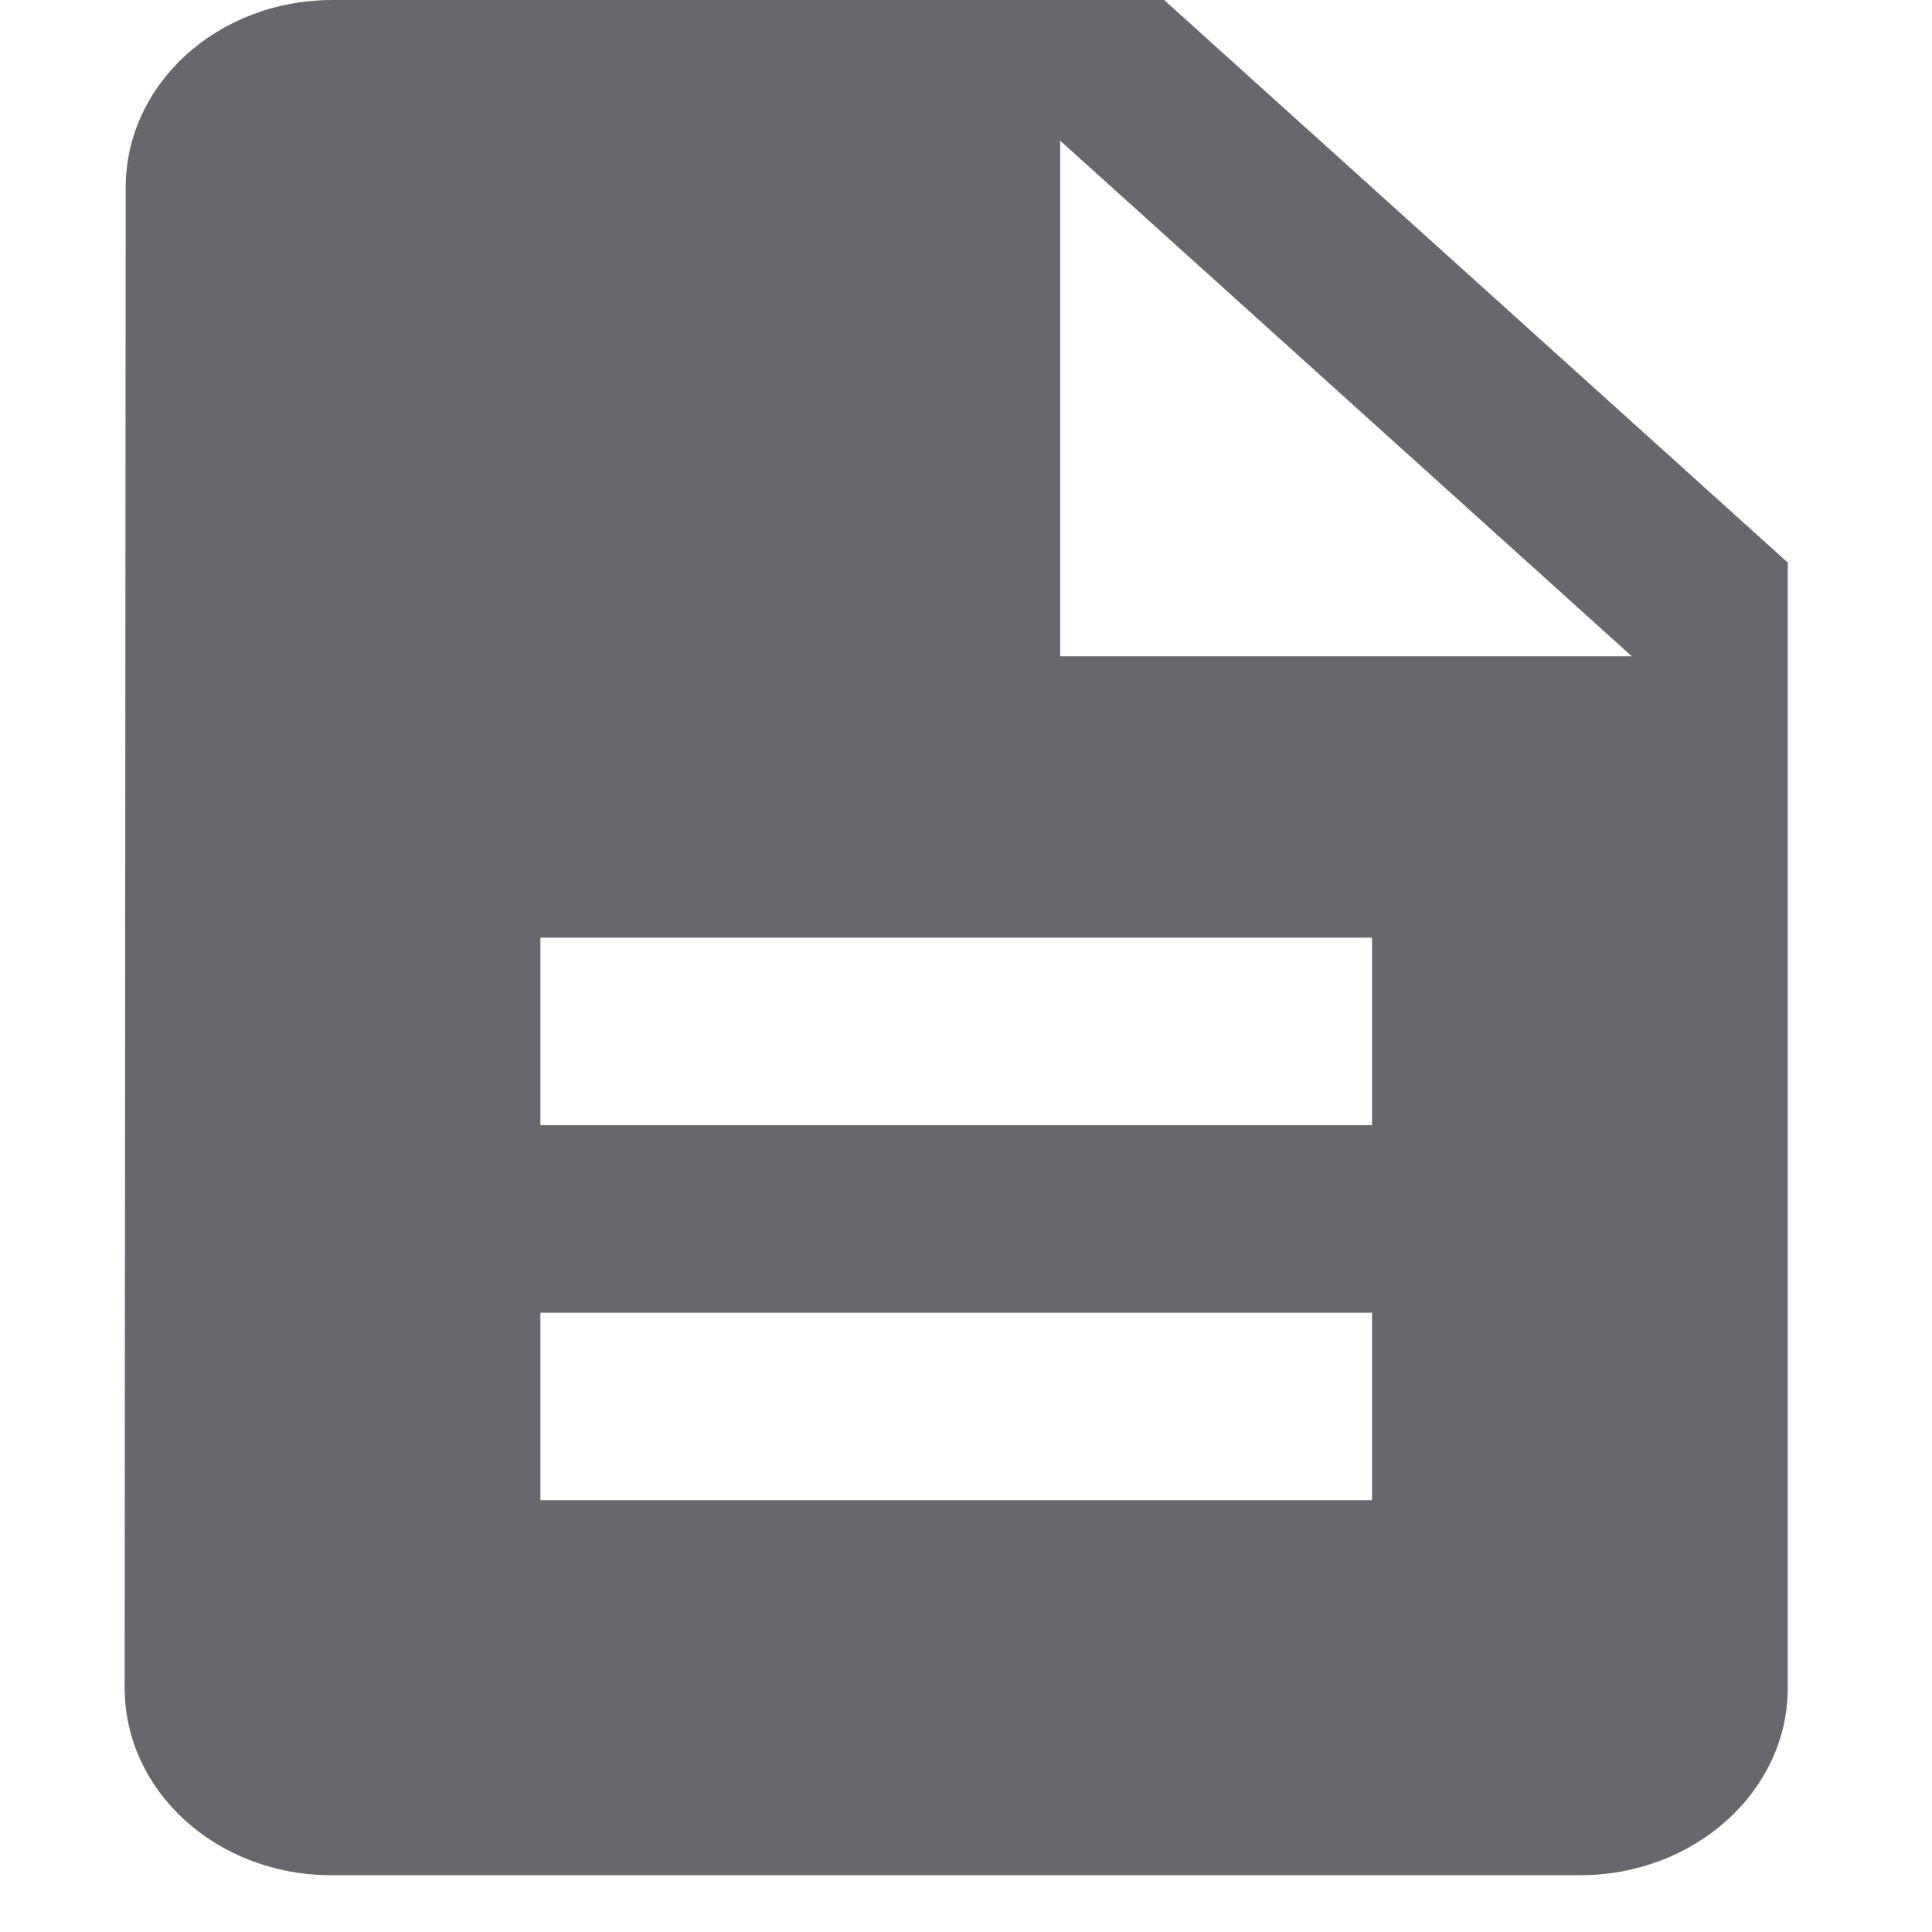 <svg width="18" height="18" viewBox="0 0 27 31" fill="none" xmlns="http://www.w3.org/2000/svg">
<path d="M16.679 0H3.336C1.493 0 0.017 1.347 0.017 3.009L0 27.08C0 28.743 1.476 30.089 3.319 30.089H23.35C25.193 30.089 26.686 28.743 26.686 27.08V9.027L16.679 0ZM20.015 24.072H6.671V21.063H20.015V24.072ZM20.015 18.054H6.671V15.045H20.015V18.054ZM15.011 10.531V2.257L24.184 10.531H15.011Z" fill="#69666E"/>
</svg>
